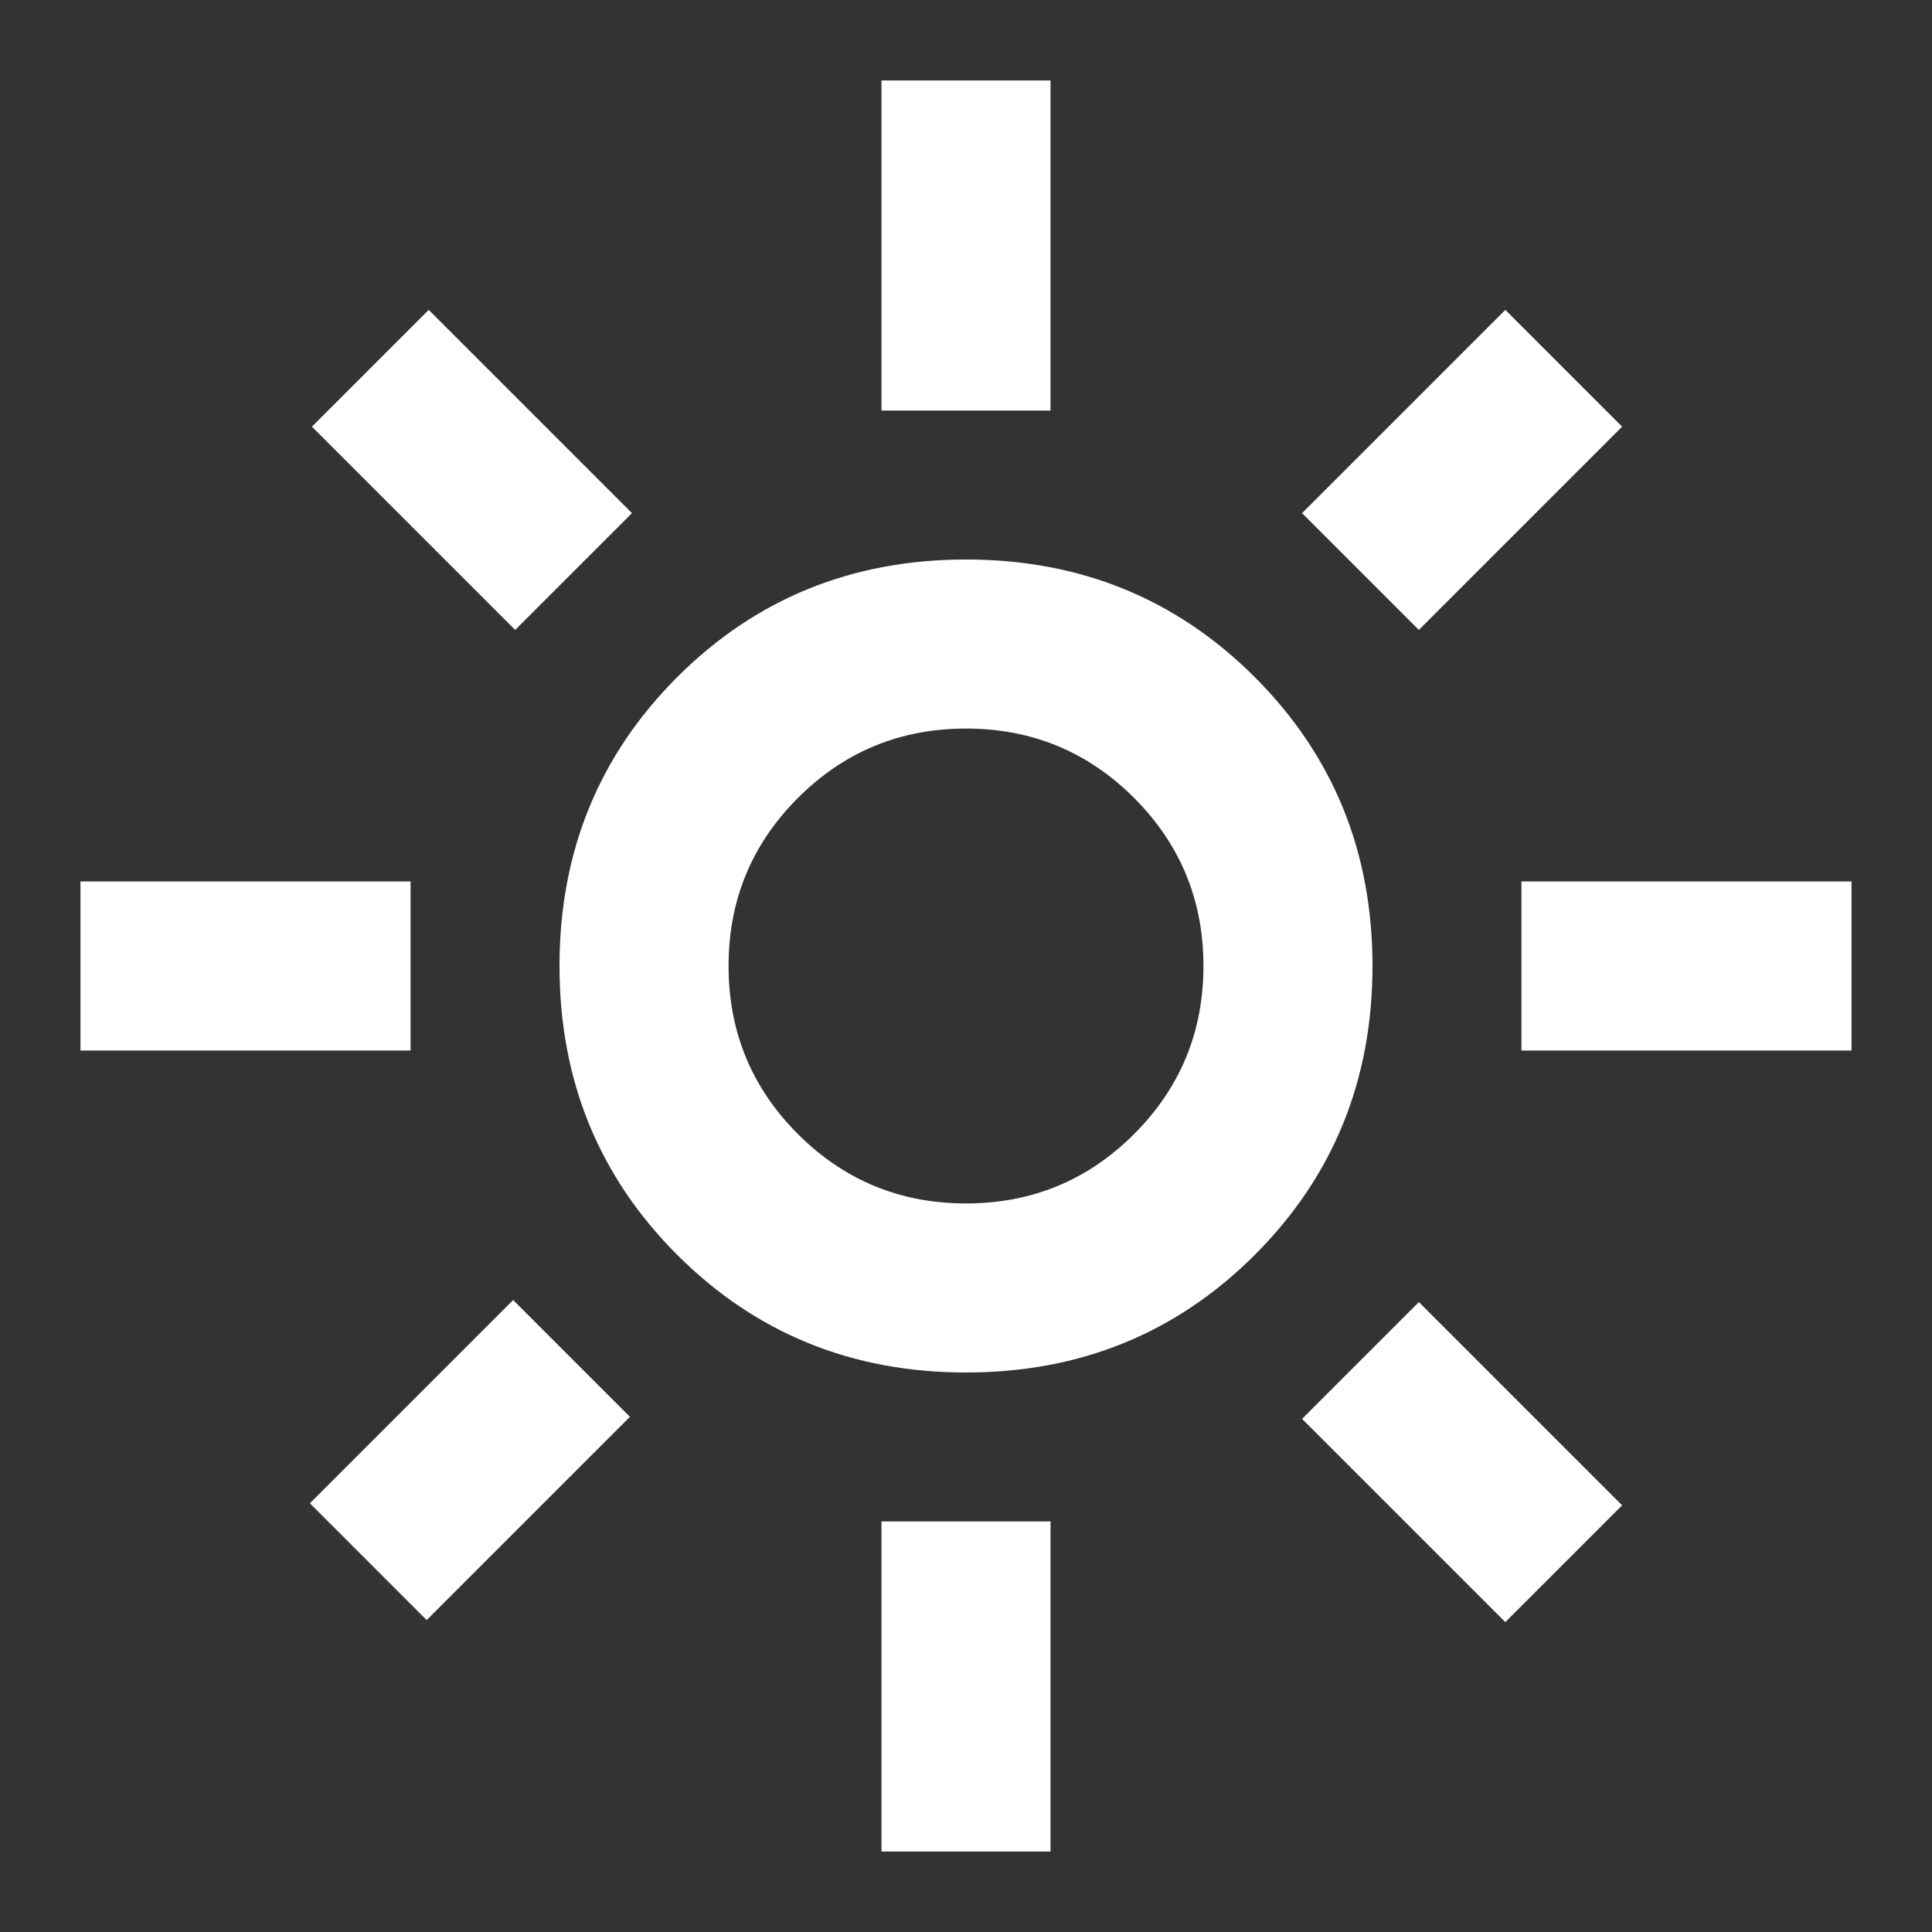<svg xmlns="http://www.w3.org/2000/svg" height="20" width="20"><rect width="100%" height="100%" fill="#333333" stroke="none"/><path d="M10 12.458Q11.021 12.458 11.74 11.74Q12.458 11.021 12.458 10Q12.458 8.979 11.74 8.26Q11.021 7.542 10 7.542Q8.979 7.542 8.26 8.26Q7.542 8.979 7.542 10Q7.542 11.021 8.26 11.74Q8.979 12.458 10 12.458ZM10 14.208Q8.229 14.208 7.01 12.99Q5.792 11.771 5.792 10Q5.792 8.229 7.01 7.01Q8.229 5.792 10 5.792Q11.771 5.792 12.99 7.01Q14.208 8.229 14.208 10Q14.208 11.771 12.99 12.99Q11.771 14.208 10 14.208ZM0.833 10.875V9.125H4.25V10.875ZM15.75 10.875V9.125H19.167V10.875ZM9.125 4.25V0.833H10.875V4.25ZM9.125 19.167V15.75H10.875V19.167ZM5.333 6.521 3.229 4.417 4.438 3.208 6.542 5.312ZM15.583 16.792 13.479 14.688 14.688 13.479 16.792 15.583ZM14.688 6.521 13.479 5.312 15.583 3.208 16.792 4.417ZM4.417 16.771 3.208 15.562 5.312 13.458 6.521 14.667ZM10 10Q10 10 10 10Q10 10 10 10Q10 10 10 10Q10 10 10 10Q10 10 10 10Q10 10 10 10Q10 10 10 10Q10 10 10 10Z" fill="#FFF"/></svg>